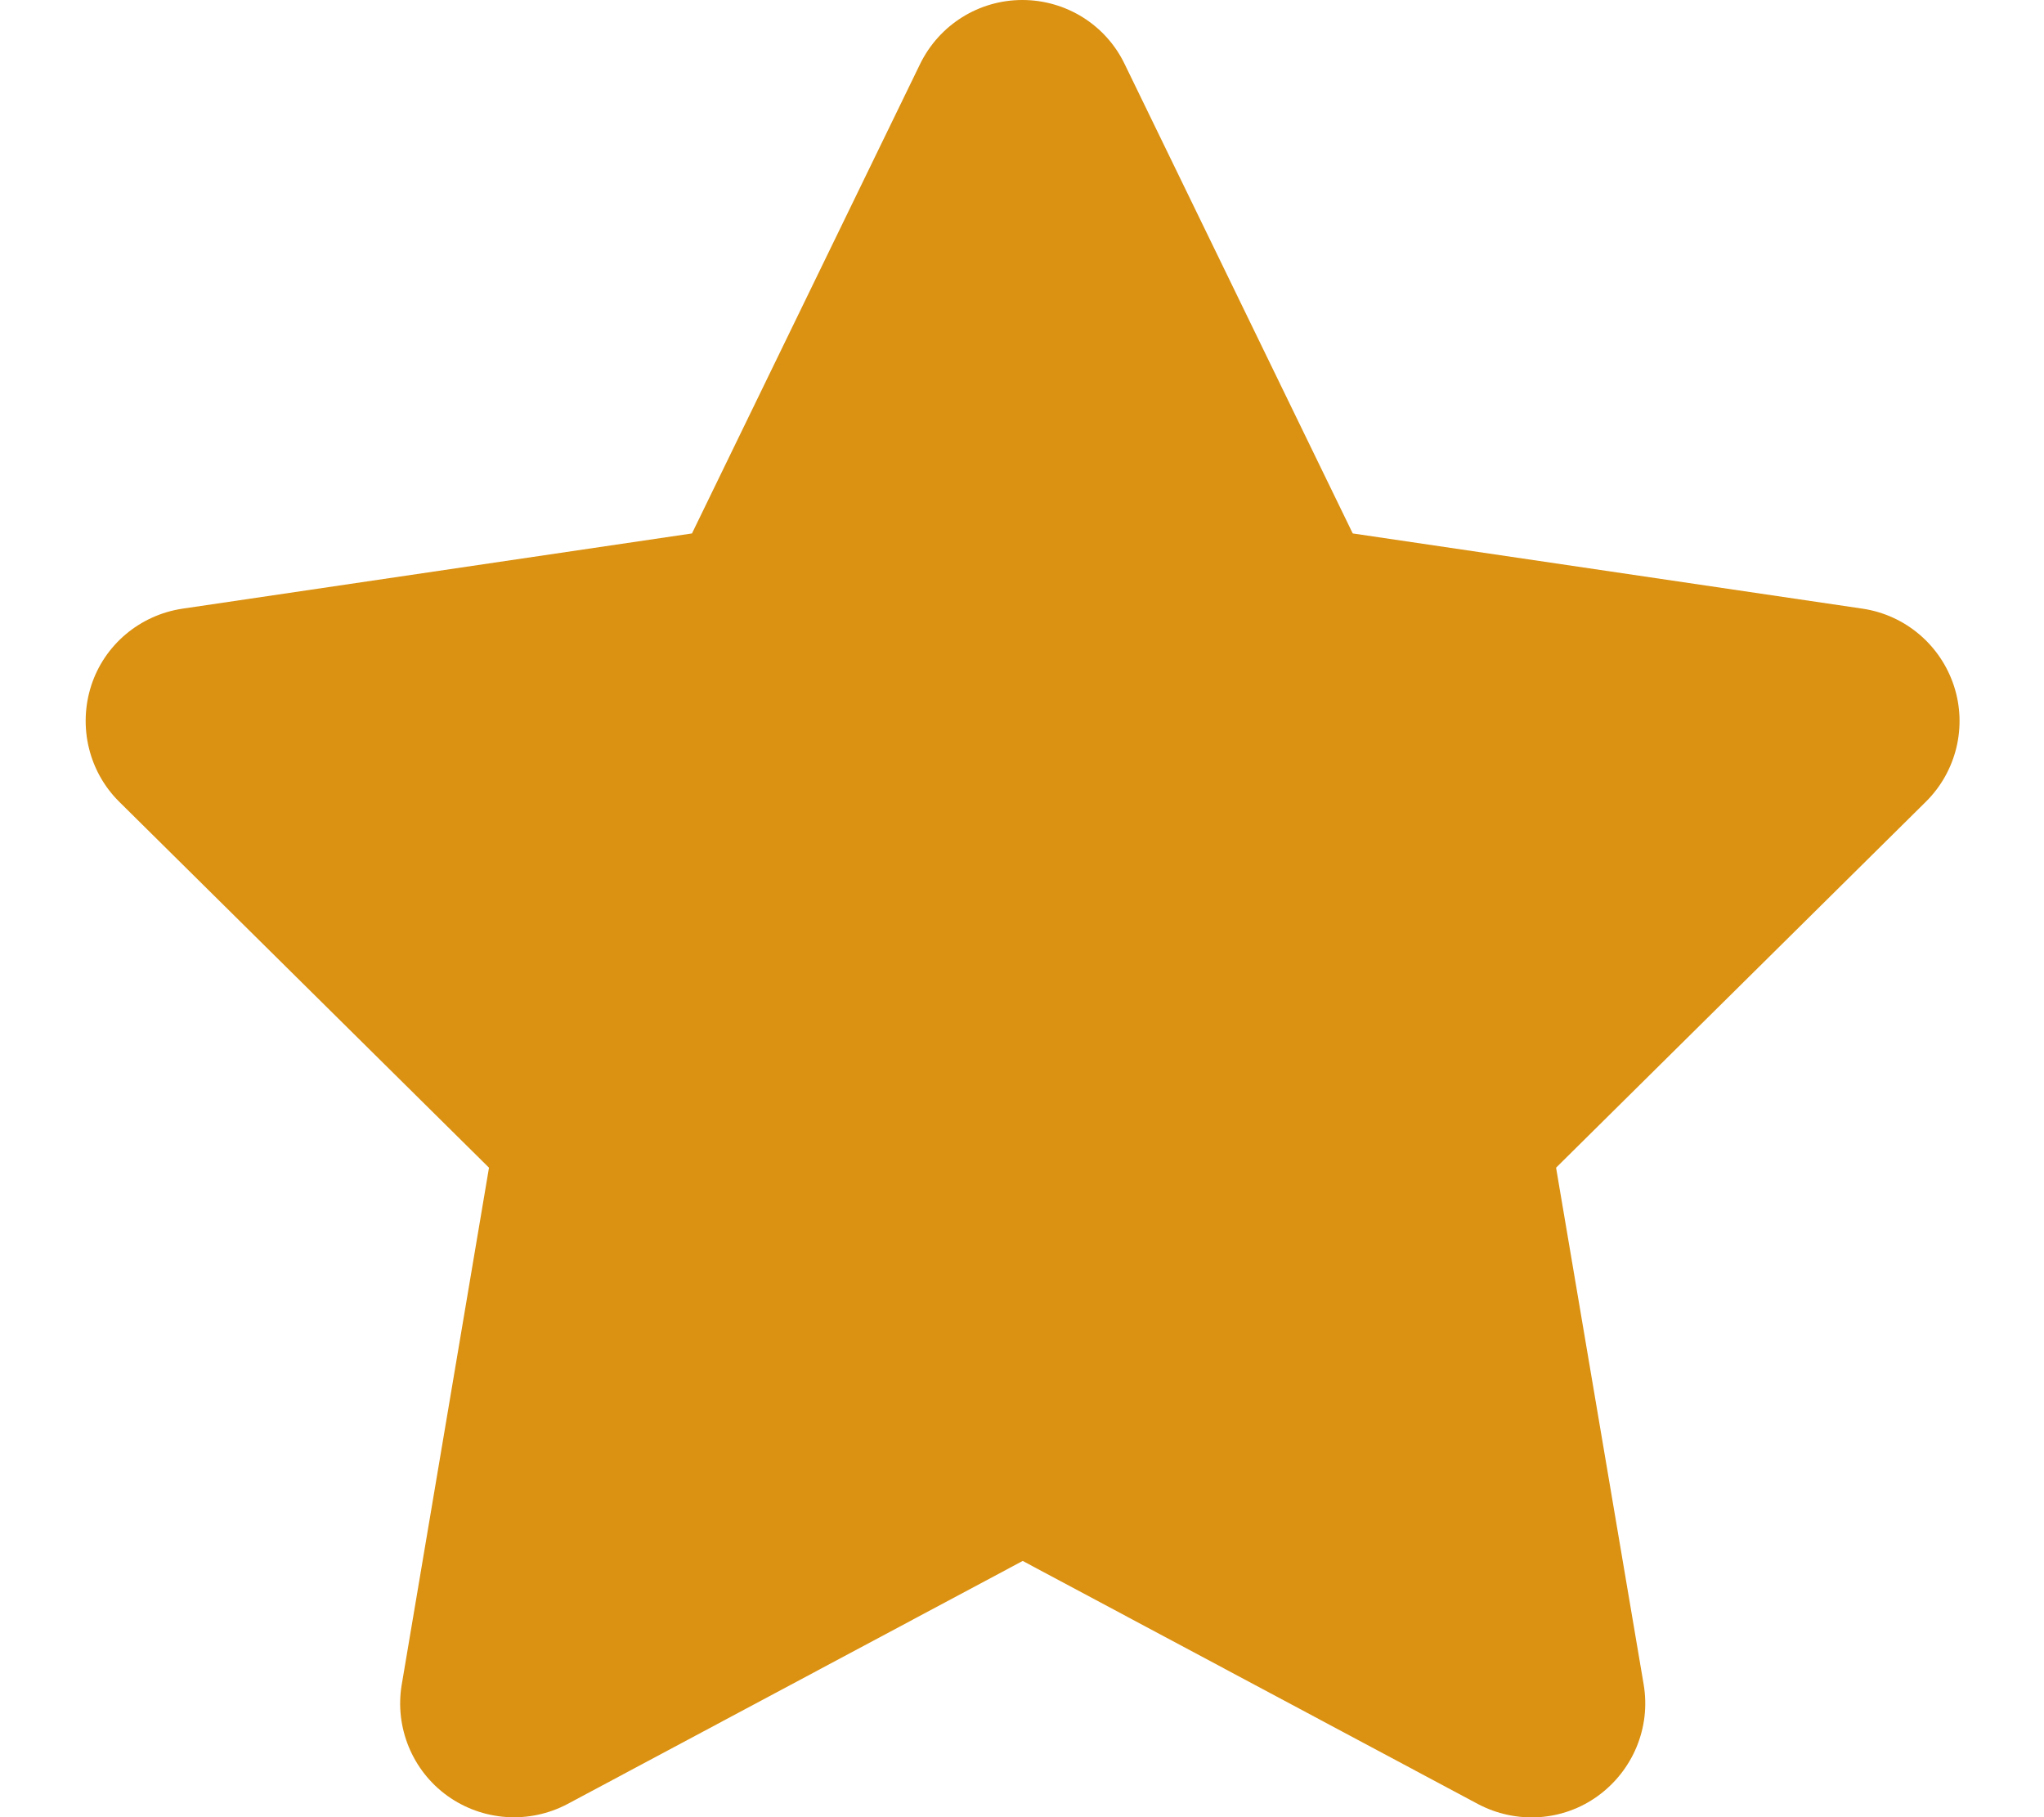 <svg width="576" height="512" xmlns="http://www.w3.org/2000/svg">
 <!--! Font Awesome Pro 6.2.0 by @fontawesome - https://fontawesome.com License - https://fontawesome.com/license (Commercial License) Copyright 2022 Fonticons, Inc. -->

 <g>
  <title>Layer 1</title>
  <path fill="#db9111" id="svg_1" d="m316.9,18c-5.3,-11 -16.5,-18 -28.8,-18s-23.4,7 -28.8,18l-64.3,132.3l-143.6,21.2c-12,1.8 -22,10.2 -25.7,21.7s-0.7,24.2 7.9,32.7l104.2,103.1l-24.6,145.7c-2,12 3,24.2 12.9,31.3s23,8 33.8,2.3l128.3,-68.5l128.3,68.5c10.8,5.7 23.9,4.9 33.8,-2.3s14.9,-19.3 12.9,-31.3l-24.7,-145.7l104.2,-103.1c8.6,-8.5 11.7,-21.2 7.9,-32.7s-13.7,-19.9 -25.7,-21.7l-143.7,-21.2l-64.3,-132.3z"/>
 </g>
</svg>